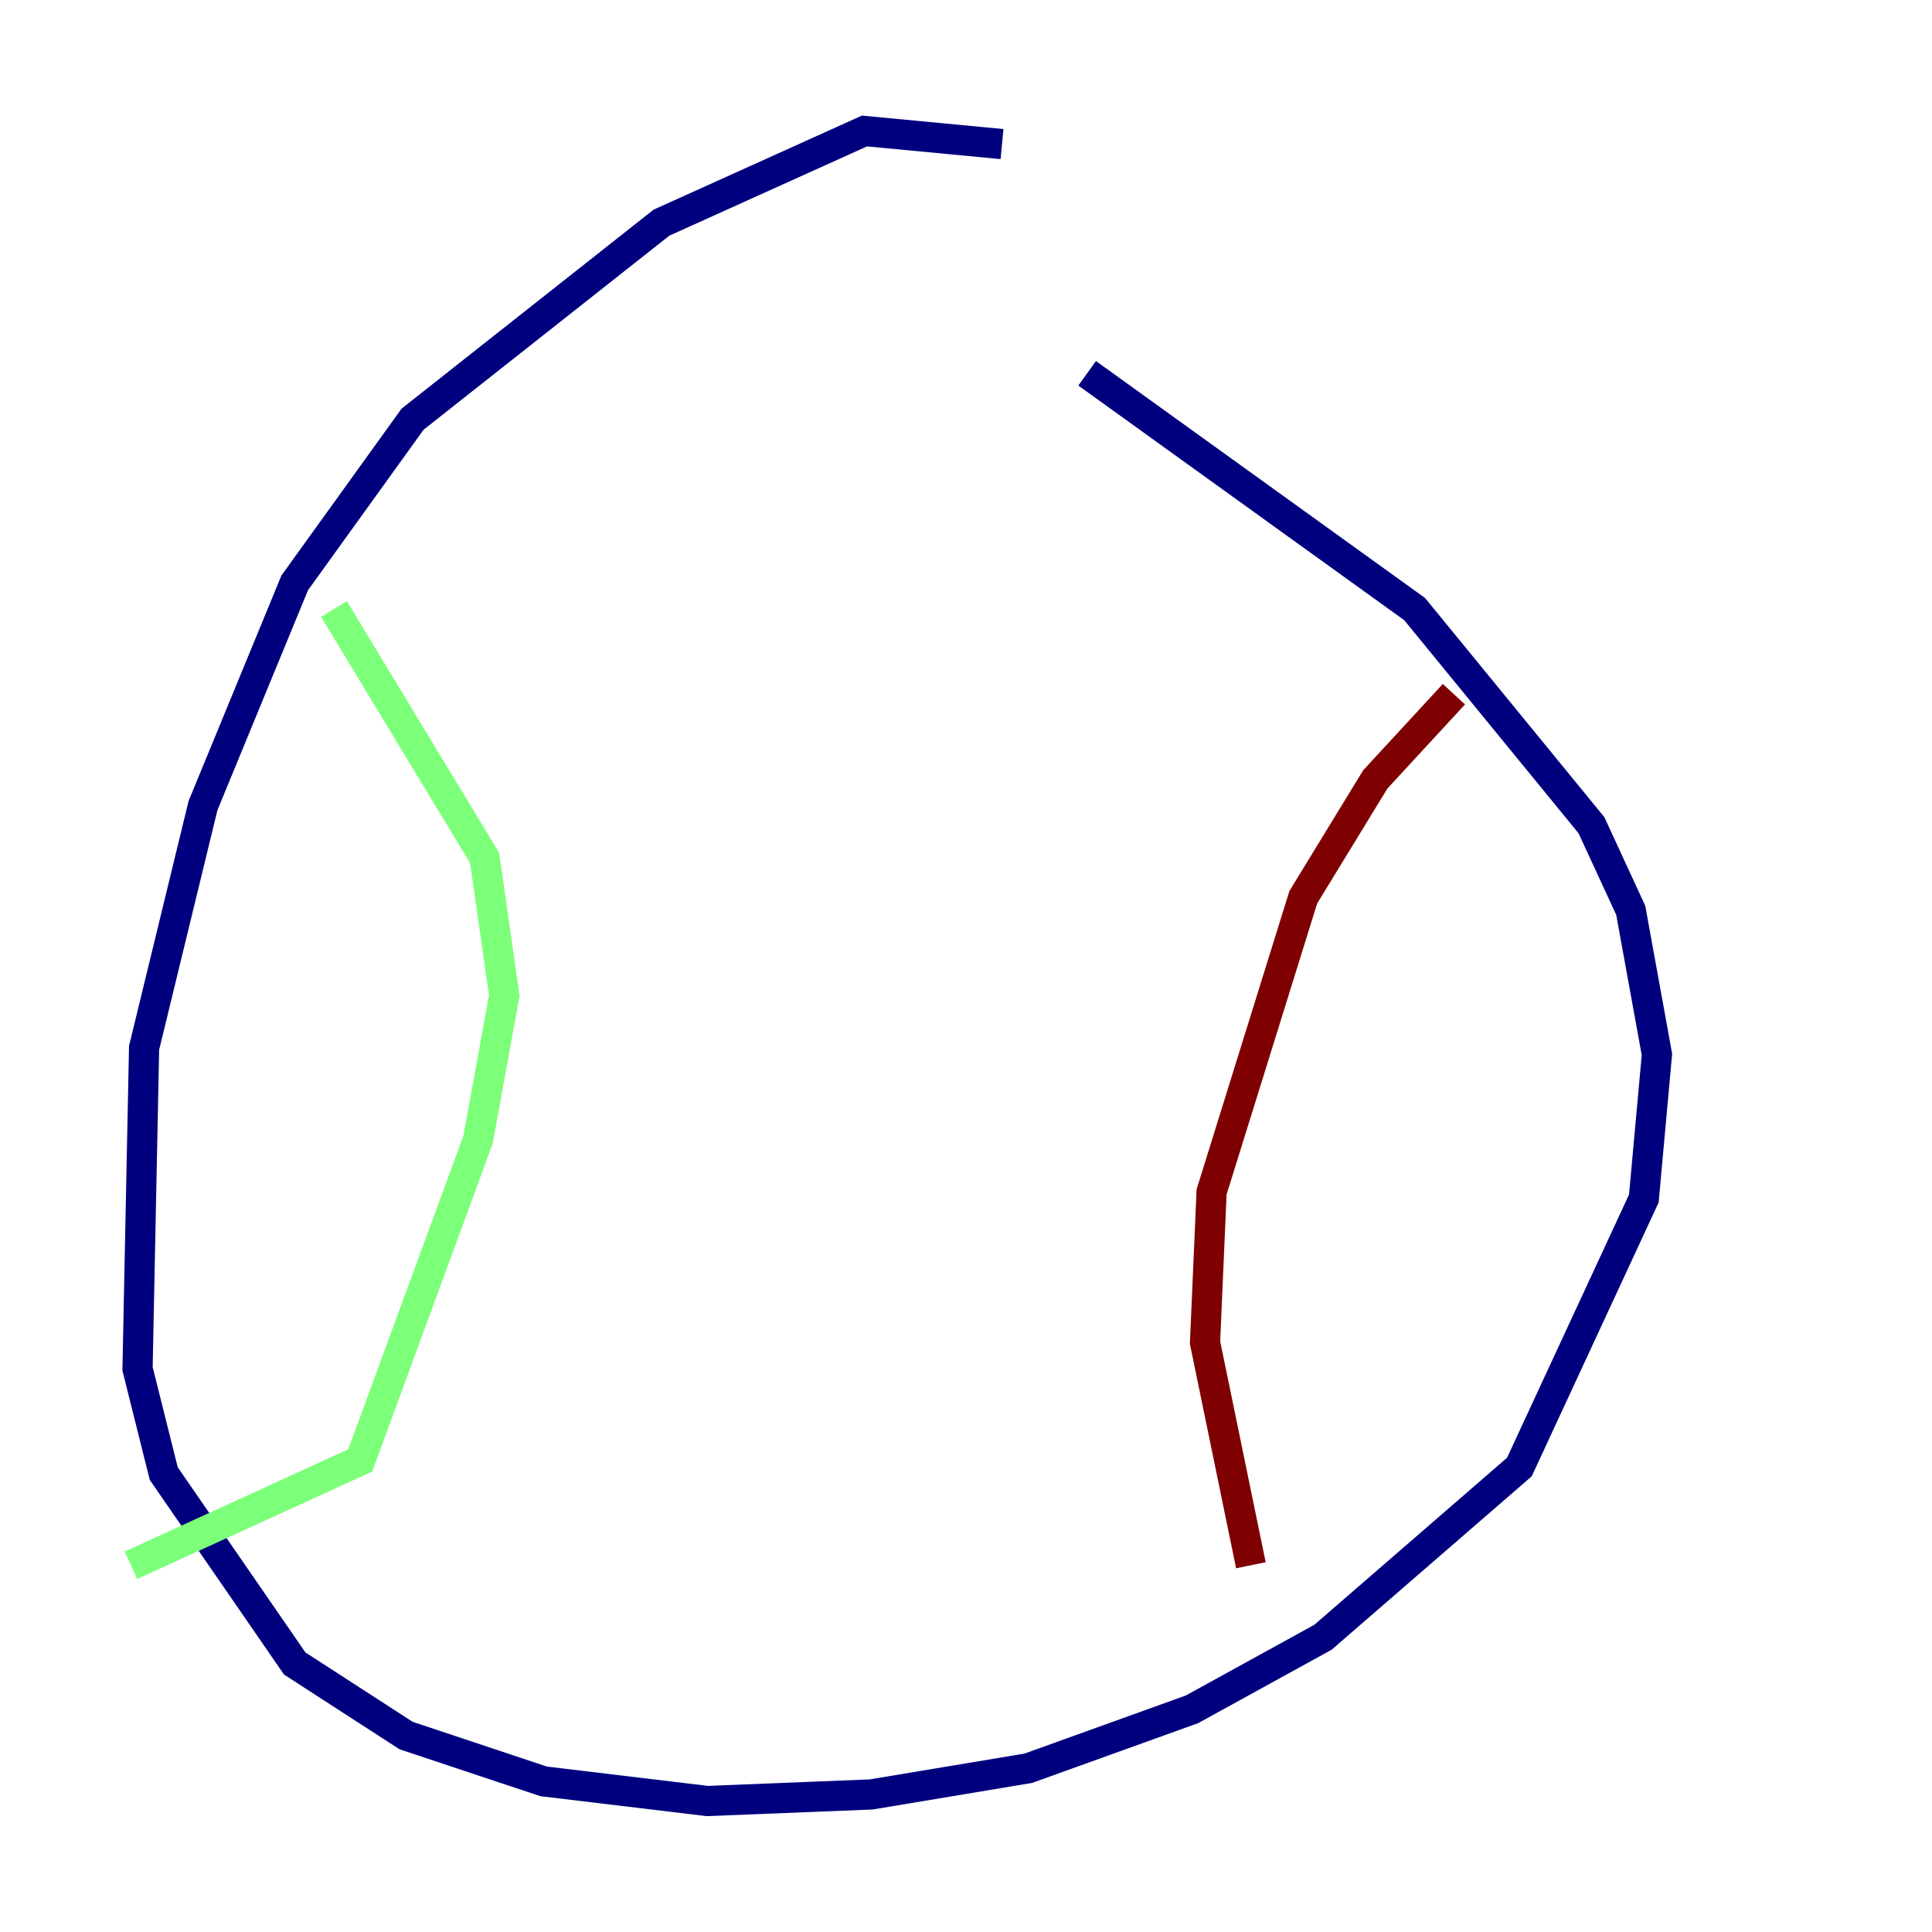 <?xml version="1.0" encoding="utf-8" ?>
<svg baseProfile="tiny" height="128" version="1.2" viewBox="0,0,128,128" width="128" xmlns="http://www.w3.org/2000/svg" xmlns:ev="http://www.w3.org/2001/xml-events" xmlns:xlink="http://www.w3.org/1999/xlink"><defs /><polyline fill="none" points="66.386,9.546 57.275,8.678 43.824,14.752 27.336,27.77 19.525,38.617 13.451,53.37 9.546,69.424 9.112,90.685 10.848,97.627 19.525,110.21 26.902,114.983 36.014,118.02 46.861,119.322 57.709,118.888 68.122,117.153 78.969,113.248 87.647,108.475 100.664,97.193 108.909,79.403 109.776,69.858 108.041,60.312 105.437,54.671 93.722,40.352 72.027,24.732" stroke="#00007f" stroke-width="2" /><polyline fill="none" points="22.129,40.352 32.108,56.841 33.41,65.953 31.675,75.498 23.864,96.759 8.678,103.702" stroke="#7cff79" stroke-width="2" /><polyline fill="none" points="96.325,45.993 91.119,51.634 86.346,59.444 80.271,78.969 79.837,88.949 82.875,103.702" stroke="#7f0000" stroke-width="2" /></svg>